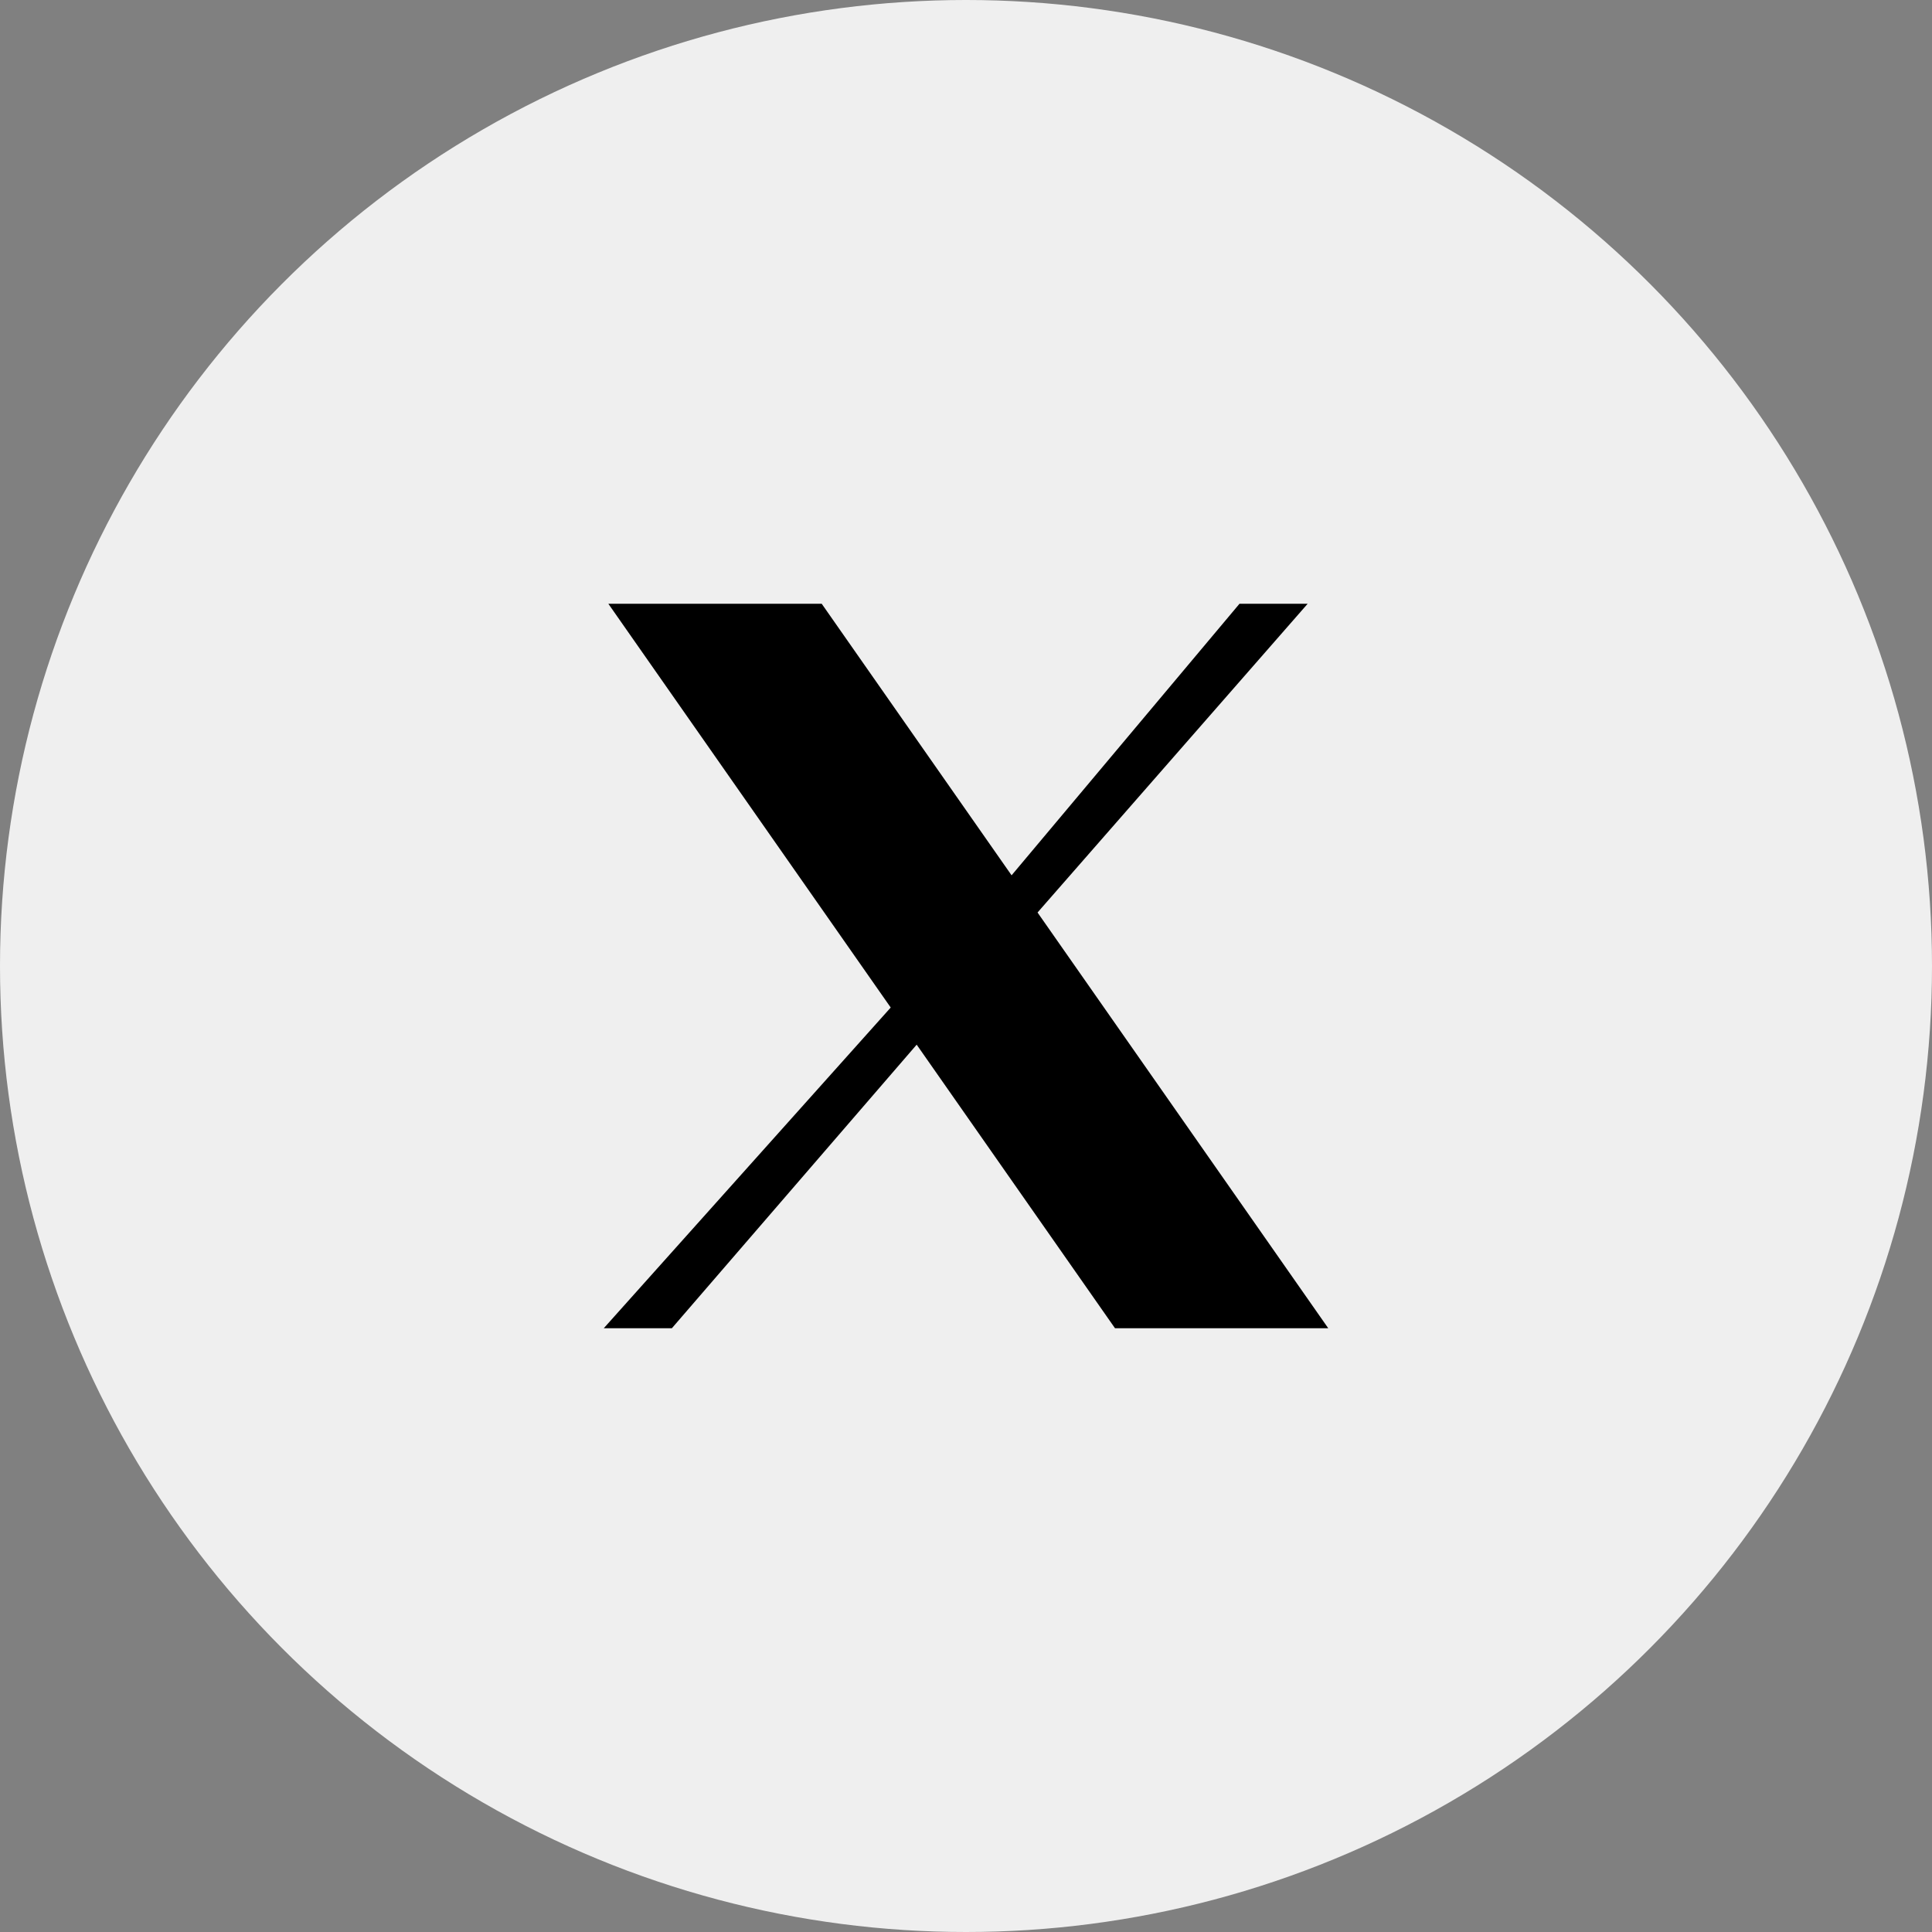 <svg width="64" height="64" viewBox="0 0 64 64" fill="none" xmlns="http://www.w3.org/2000/svg">
<rect x="0" y="0" width="64" height="64" fill="#808080" stroke="none"/>
<circle cx="32" cy="32" r="32" fill="#EFEFEF"/>
<g clip-path="url(#clip0_3231_9196)">
<path d="M20.152 20H27.22L33.51 28.996L41.06 20H43.318L34.37 30.228L44 44H36.936L30.366 34.606L22.256 44H20L29.506 33.376L20.152 20Z" fill="black"/>
</g>
<defs>
<clipPath id="clip0_3231_9196">
<rect width="24" height="24" fill="white" transform="translate(20 20)"/>
</clipPath>
</defs>
</svg>
